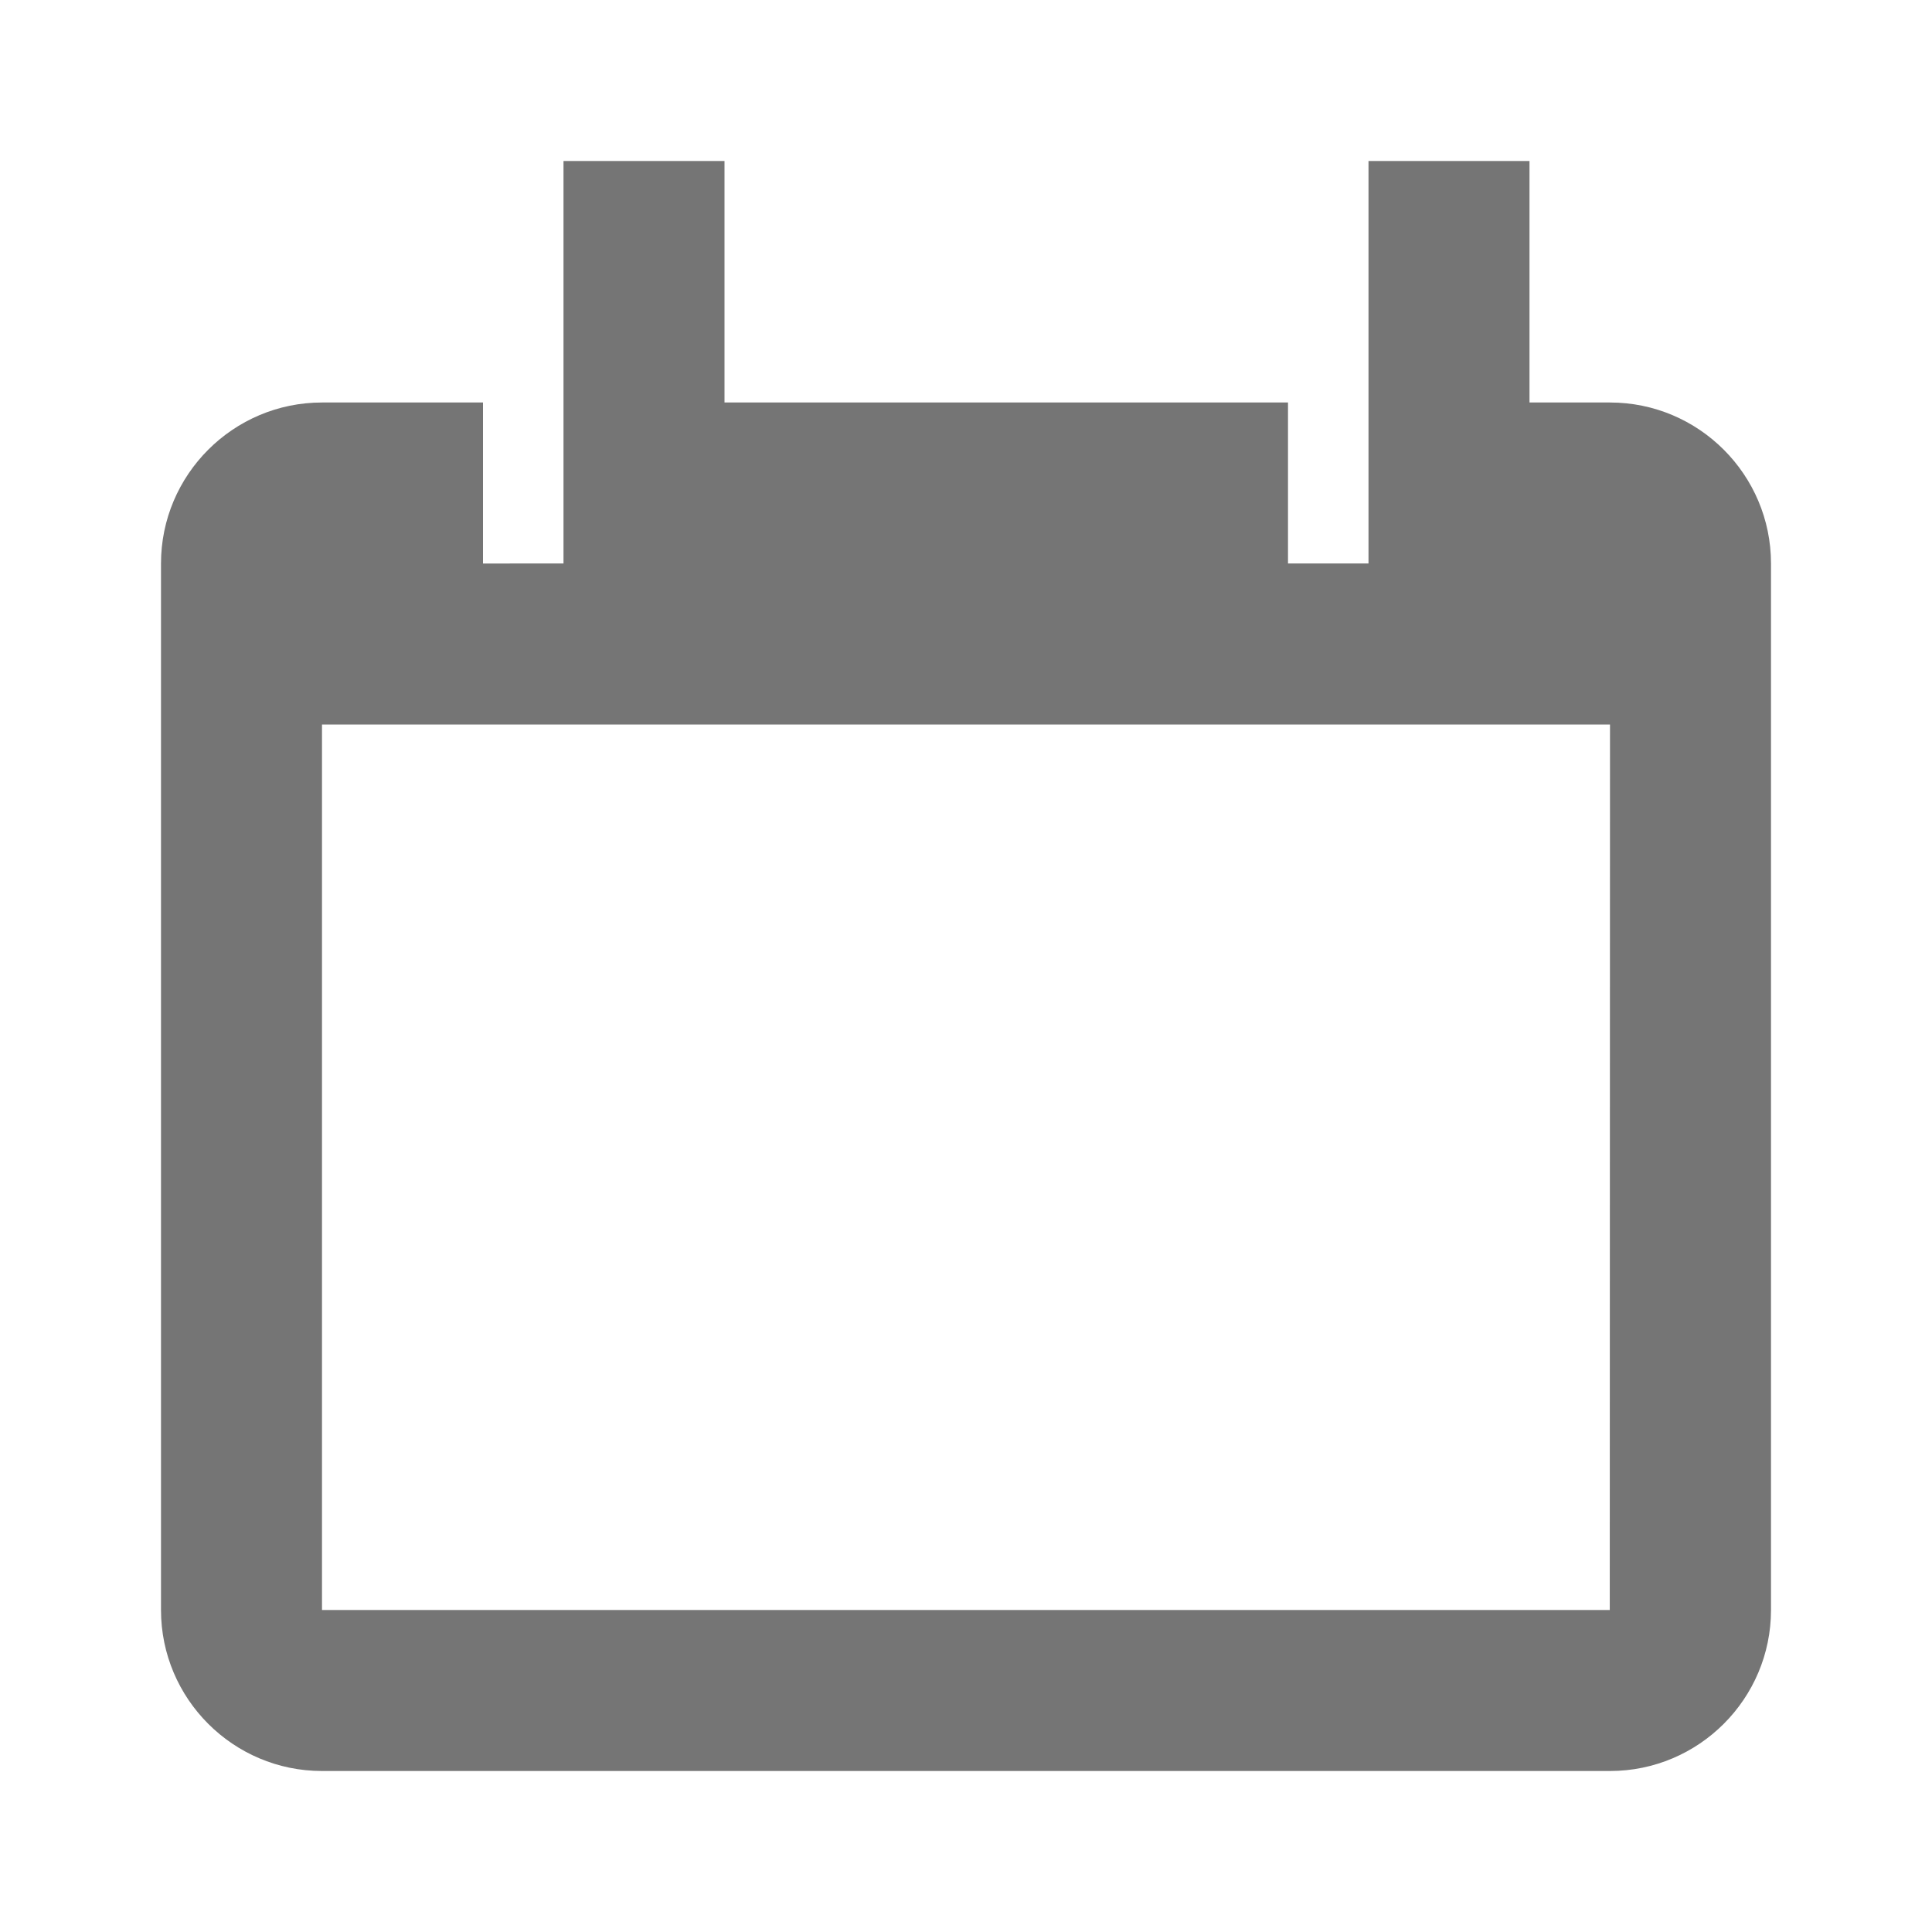 <?xml version="1.0" encoding="iso-8859-1"?>
<!-- Generator: Adobe Illustrator 16.0.0, SVG Export Plug-In . SVG Version: 6.00 Build 0)  -->
<!DOCTYPE svg PUBLIC "-//W3C//DTD SVG 1.1//EN" "http://www.w3.org/Graphics/SVG/1.1/DTD/svg11.dtd">
<svg version="1.1" xmlns="http://www.w3.org/2000/svg" xmlns:xlink="http://www.w3.org/1999/xlink" x="0px" y="0px" width="24px"
	 height="24px" viewBox="0 0 24 24" style="enable-background:new 0 0 24 24;" xml:space="preserve">
<g id="Frame_-_24px">
	<rect style="fill:none;" width="24" height="24"/>
</g>
<g id="Line_Icons">
	<g>
		<path style="fill:#757575;" d="M20,5h-1V2h-2v5h-1V5H9V2H7v5H6V5H4C2.897,5,2,5.898,2,7v13c0,1.103,0.897,2,2,2h16
			c1.103,0,2-0.897,2-2V7C22,5.898,21.103,5,20,5z M19.997,20H4V9h16L19.997,20z"/>
	</g>
</g>
</svg>
